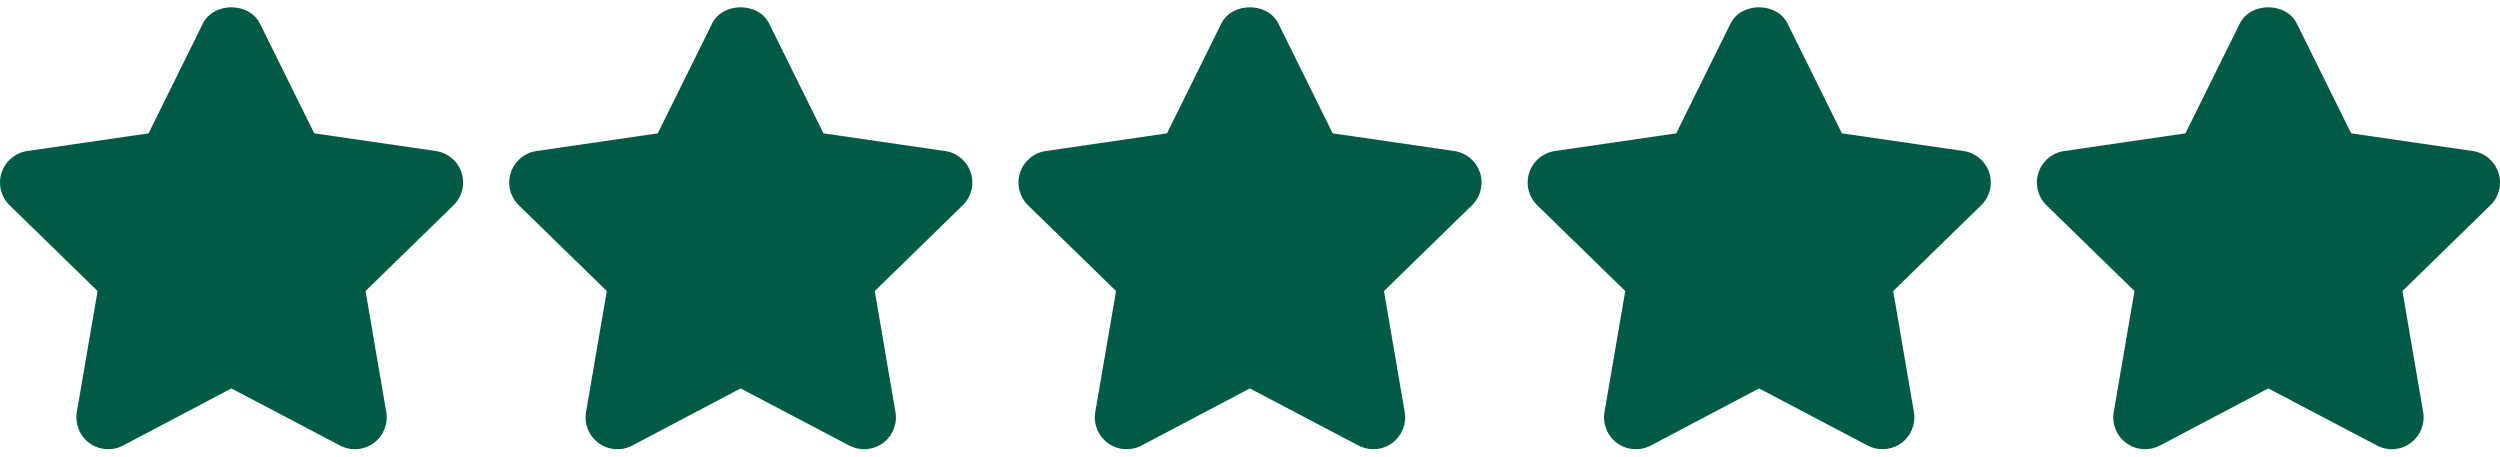 <svg width="115" height="21" viewBox="0 0 115 21" fill="none" xmlns="http://www.w3.org/2000/svg">
<g clip-path="url(#clip0_767_2)">
<path d="M21.231 7.942C21.059 7.412 20.6 7.027 20.048 6.947L14.456 6.134L11.957 1.084C11.462 0.086 9.827 0.086 9.332 1.084L6.833 6.134L1.253 6.947C0.703 7.027 0.245 7.414 0.072 7.944C-0.101 8.472 0.043 9.053 0.442 9.443L4.489 13.387L3.534 18.951C3.441 19.5 3.666 20.057 4.117 20.385C4.569 20.711 5.168 20.754 5.66 20.495L10.644 17.867L15.642 20.495C15.856 20.607 16.09 20.663 16.323 20.663C16.626 20.663 16.929 20.568 17.185 20.385C17.636 20.055 17.861 19.501 17.768 18.952L16.815 13.387L20.861 9.443C21.261 9.055 21.404 8.472 21.231 7.942Z" fill="#005A44"/>
<path d="M44.655 7.942C44.483 7.412 44.024 7.027 43.472 6.947L37.88 6.134L35.381 1.084C34.886 0.086 33.25 0.086 32.756 1.084L30.257 6.134L24.677 6.947C24.127 7.027 23.669 7.414 23.496 7.944C23.323 8.472 23.467 9.053 23.866 9.443L27.913 13.387L26.958 18.951C26.864 19.5 27.09 20.058 27.541 20.385C27.992 20.711 28.592 20.754 29.084 20.495L34.068 17.867L39.066 20.495C39.28 20.607 39.514 20.663 39.747 20.663C40.05 20.663 40.353 20.568 40.609 20.385C41.06 20.055 41.285 19.501 41.191 18.952L40.239 13.387L44.285 9.443C44.685 9.055 44.828 8.472 44.655 7.942Z" fill="#005A44"/>
<path d="M68.08 7.942C67.907 7.412 67.449 7.027 66.897 6.947L61.304 6.134L58.805 1.084C58.311 0.086 56.675 0.086 56.18 1.084L53.681 6.134L48.102 6.947C47.552 7.027 47.093 7.414 46.921 7.944C46.748 8.472 46.892 9.053 47.291 9.443L51.338 13.387L50.383 18.951C50.289 19.5 50.515 20.057 50.966 20.385C51.418 20.711 52.017 20.754 52.509 20.495L57.492 17.867L62.49 20.495C62.704 20.607 62.938 20.663 63.171 20.663C63.474 20.663 63.777 20.568 64.033 20.385C64.484 20.055 64.71 19.501 64.616 18.952L63.663 13.387L67.71 9.443C68.109 9.055 68.253 8.472 68.08 7.942Z" fill="#005A44"/>
<path d="M91.504 7.942C91.331 7.412 90.873 7.027 90.321 6.947L84.728 6.134L82.229 1.084C81.734 0.086 80.099 0.086 79.604 1.084L77.105 6.134L71.526 6.947C70.975 7.027 70.517 7.414 70.344 7.944C70.172 8.472 70.315 9.053 70.715 9.443L74.761 13.387L73.807 18.951C73.713 19.5 73.939 20.057 74.389 20.385C74.842 20.711 75.441 20.754 75.933 20.495L80.916 17.867L85.914 20.495C86.128 20.607 86.362 20.663 86.595 20.663C86.898 20.663 87.201 20.568 87.457 20.385C87.908 20.055 88.134 19.501 88.04 18.952L87.087 13.387L91.133 9.443C91.533 9.055 91.677 8.472 91.504 7.942Z" fill="#005A44"/>
<path d="M114.929 7.942C114.754 7.412 114.298 7.027 113.746 6.947L108.153 6.134L105.654 1.084C105.159 0.086 103.524 0.086 103.029 1.084L100.53 6.134L94.951 6.947C94.4 7.027 93.942 7.414 93.769 7.944C93.597 8.472 93.74 9.053 94.14 9.443L98.186 13.387L97.232 18.951C97.138 19.5 97.364 20.057 97.814 20.385C98.069 20.569 98.371 20.663 98.674 20.663C98.908 20.663 99.142 20.607 99.359 20.494L104.342 17.866L109.342 20.494C109.834 20.756 110.431 20.712 110.884 20.383C111.333 20.055 111.559 19.5 111.465 18.951L110.512 13.387L114.558 9.442C114.958 9.055 115.1 8.472 114.929 7.942Z" fill="#005A44"/>
</g>
<defs>
<clipPath id="clip0_767_2">
<rect width="115" height="20.329" fill="white" transform="translate(0 0.336)"/>
</clipPath>
</defs>
</svg>
